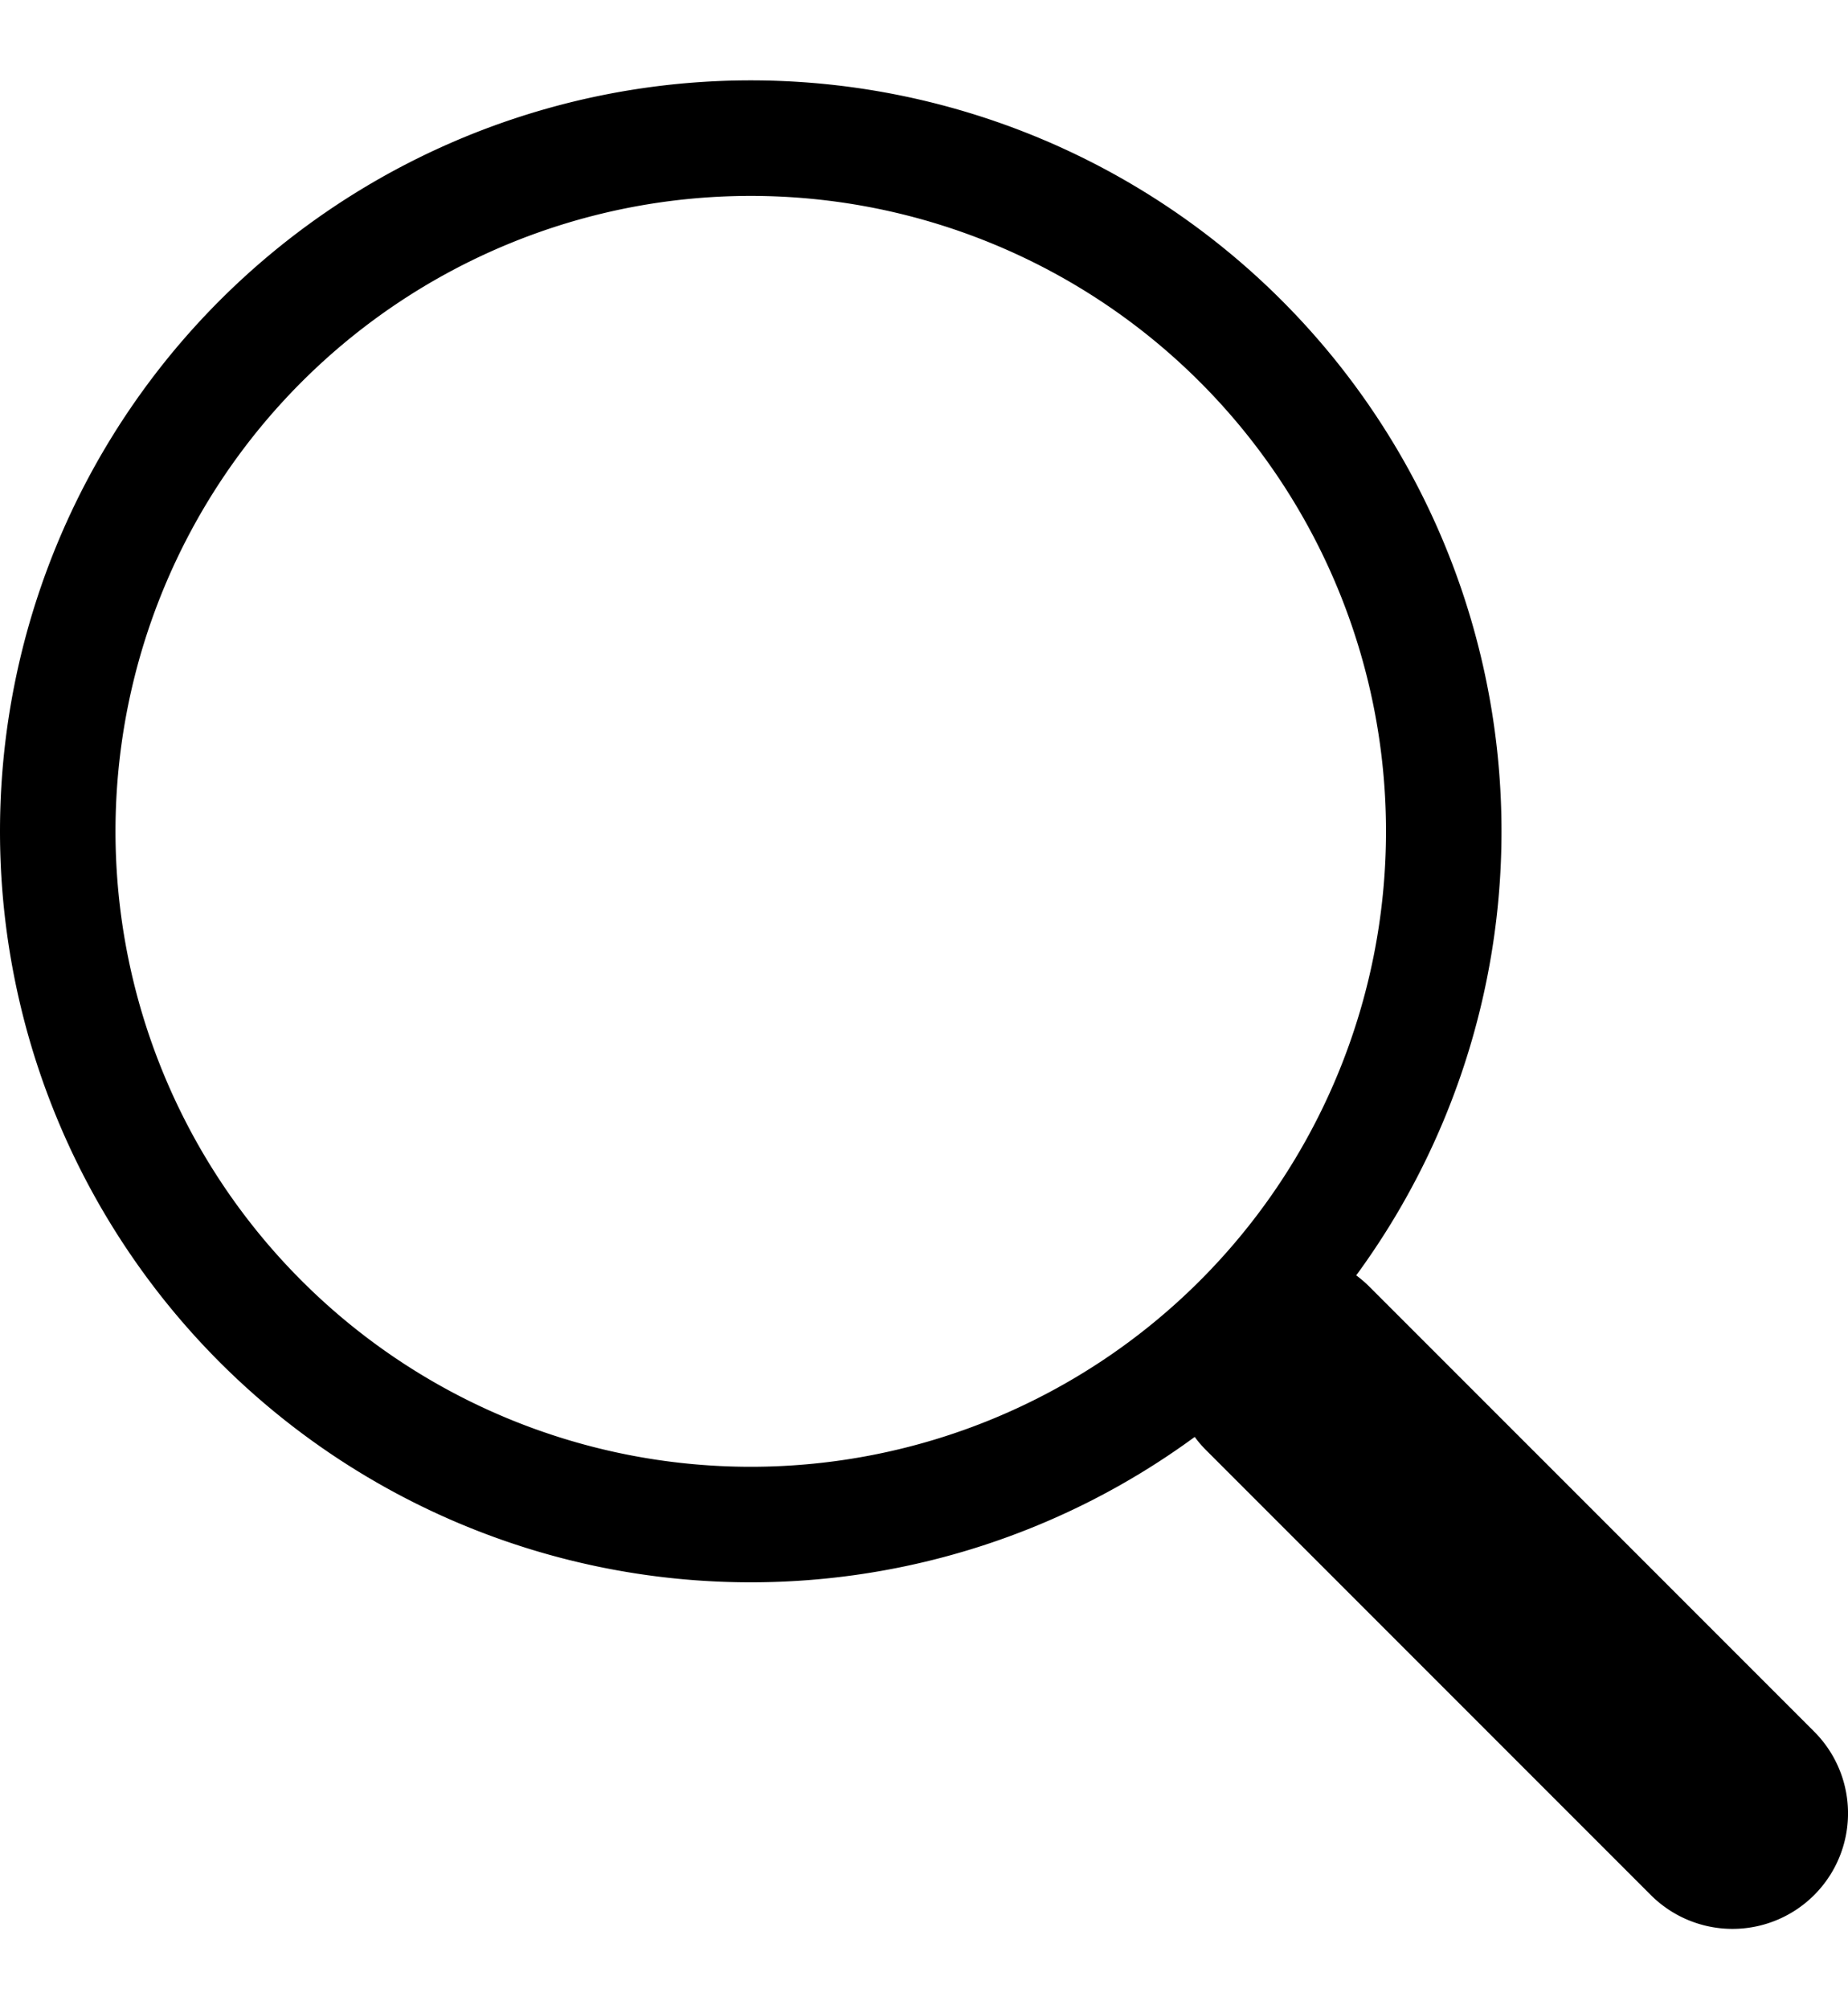 <svg class="header-option-icon _mt-4" width="23px" height="25px" id="head-search-icon" viewBox="0 0 16 16" fill="currentColor" xmlns="http://www.w3.org/2000/svg">
	                    			<path fill-rule="evenodd" d="M10.442 10.442a1 1 0 0 1 1.415 0l3.85 3.85a1 1 0 0 1-1.414 1.415l-3.85-3.85a1 1 0 0 1 0-1.415z"/>
	                    			<path fill-rule="evenodd" d="M6.5 12a5.5 5.5 0 1 0 0-11 5.5 5.5 0 0 0 0 11zM13 6.5a6.5 6.5 0 1 1-13 0 6.5 6.5 0 0 1 13 0z"/>
	                  			</svg>